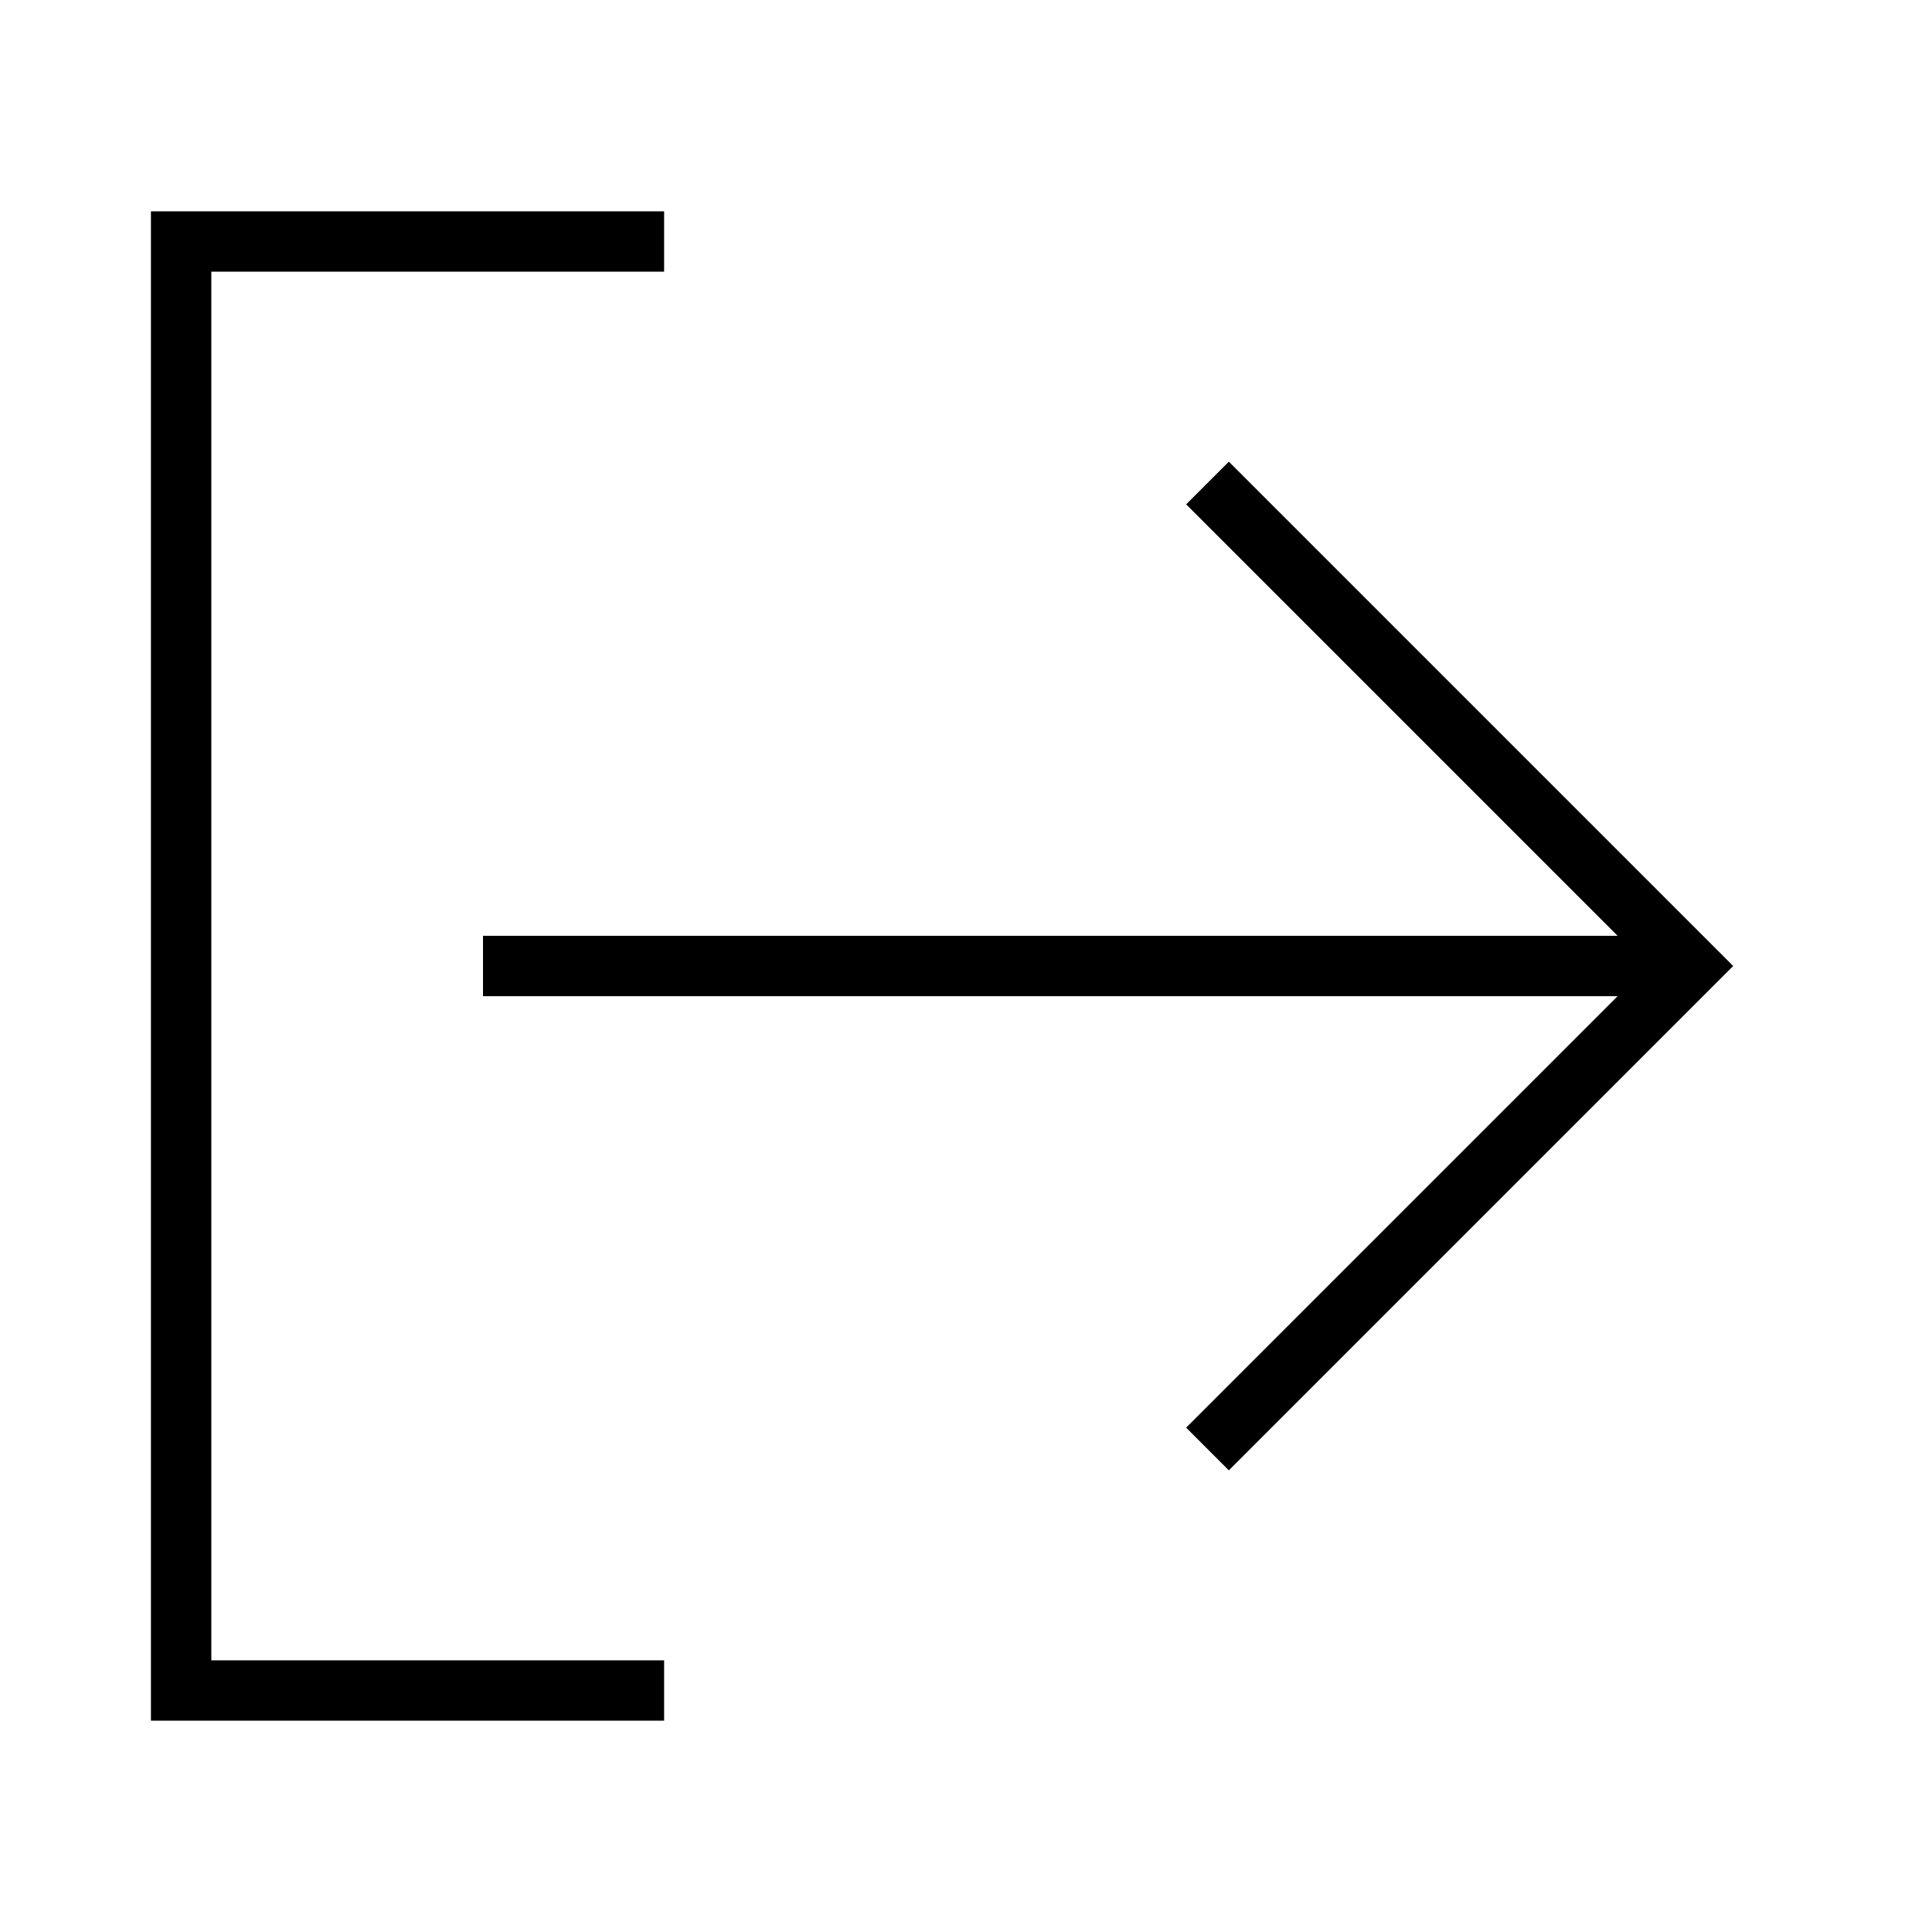<svg id="i-signout" xmlns="http://www.w3.org/2000/svg" viewBox="0 0 32 32" width="32" height="32" fill="none"
    stroke="currentcolor" strokeLinecap="round" strokeLinejoin="round" strokeWidth="2">
    <path d="M28 16 L8 16 M20 8 L28 16 20 24 M11 28 L3 28 3 4 11 4" />
</svg>